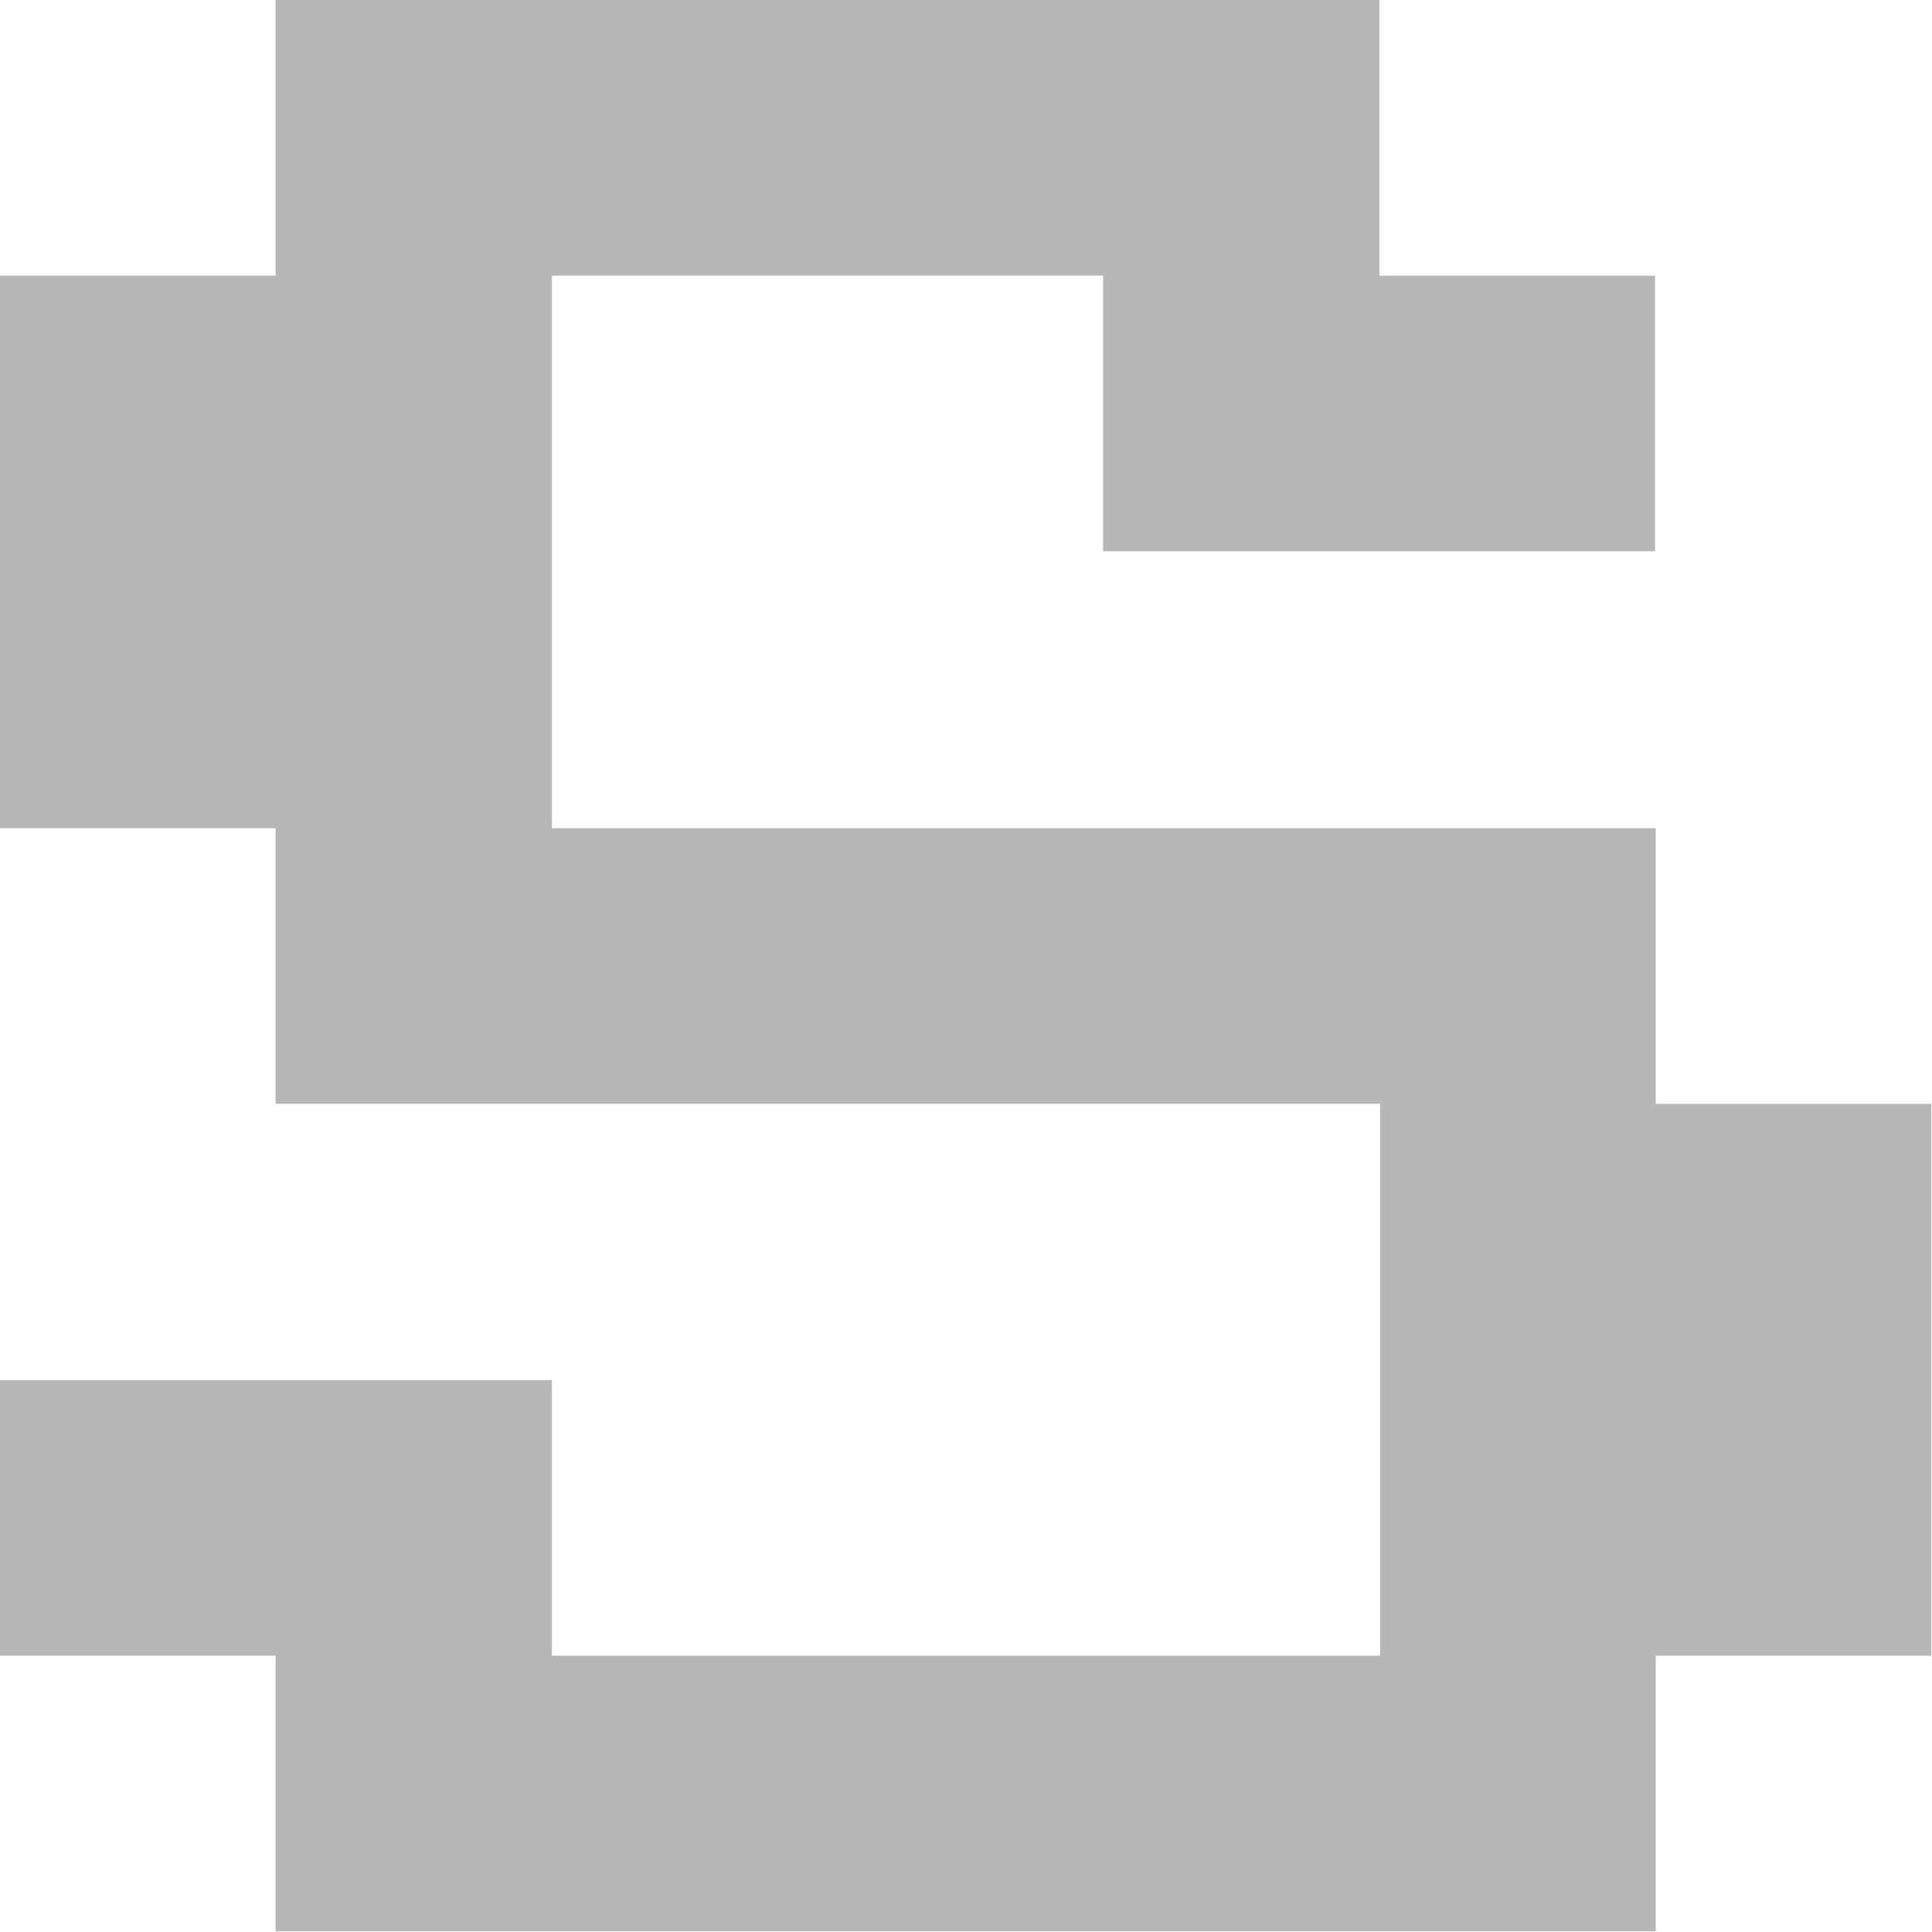 <?xml version="1.0" encoding="UTF-8"?>
<svg id="Layer_2" data-name="Layer 2" xmlns="http://www.w3.org/2000/svg" viewBox="0 0 28.88 28.88">
  <defs>
    <style>
      .cls-1 {
        fill: #b7b7b7;
      }
    </style>
  </defs>
  <g id="s">
    <path class="cls-1" d="M4.12,2.06V0H20.62V4.12h4.12v4.12h-8.25V4.12H8.25V12.38H24.75v4.12h4.12v8.25h-4.12v4.12H4.12v-4.12H0v-4.12H8.25v4.12h12.38v-8.25H4.12v-4.12H0V4.12H4.12V2.06Z"/>
  </g>
</svg>